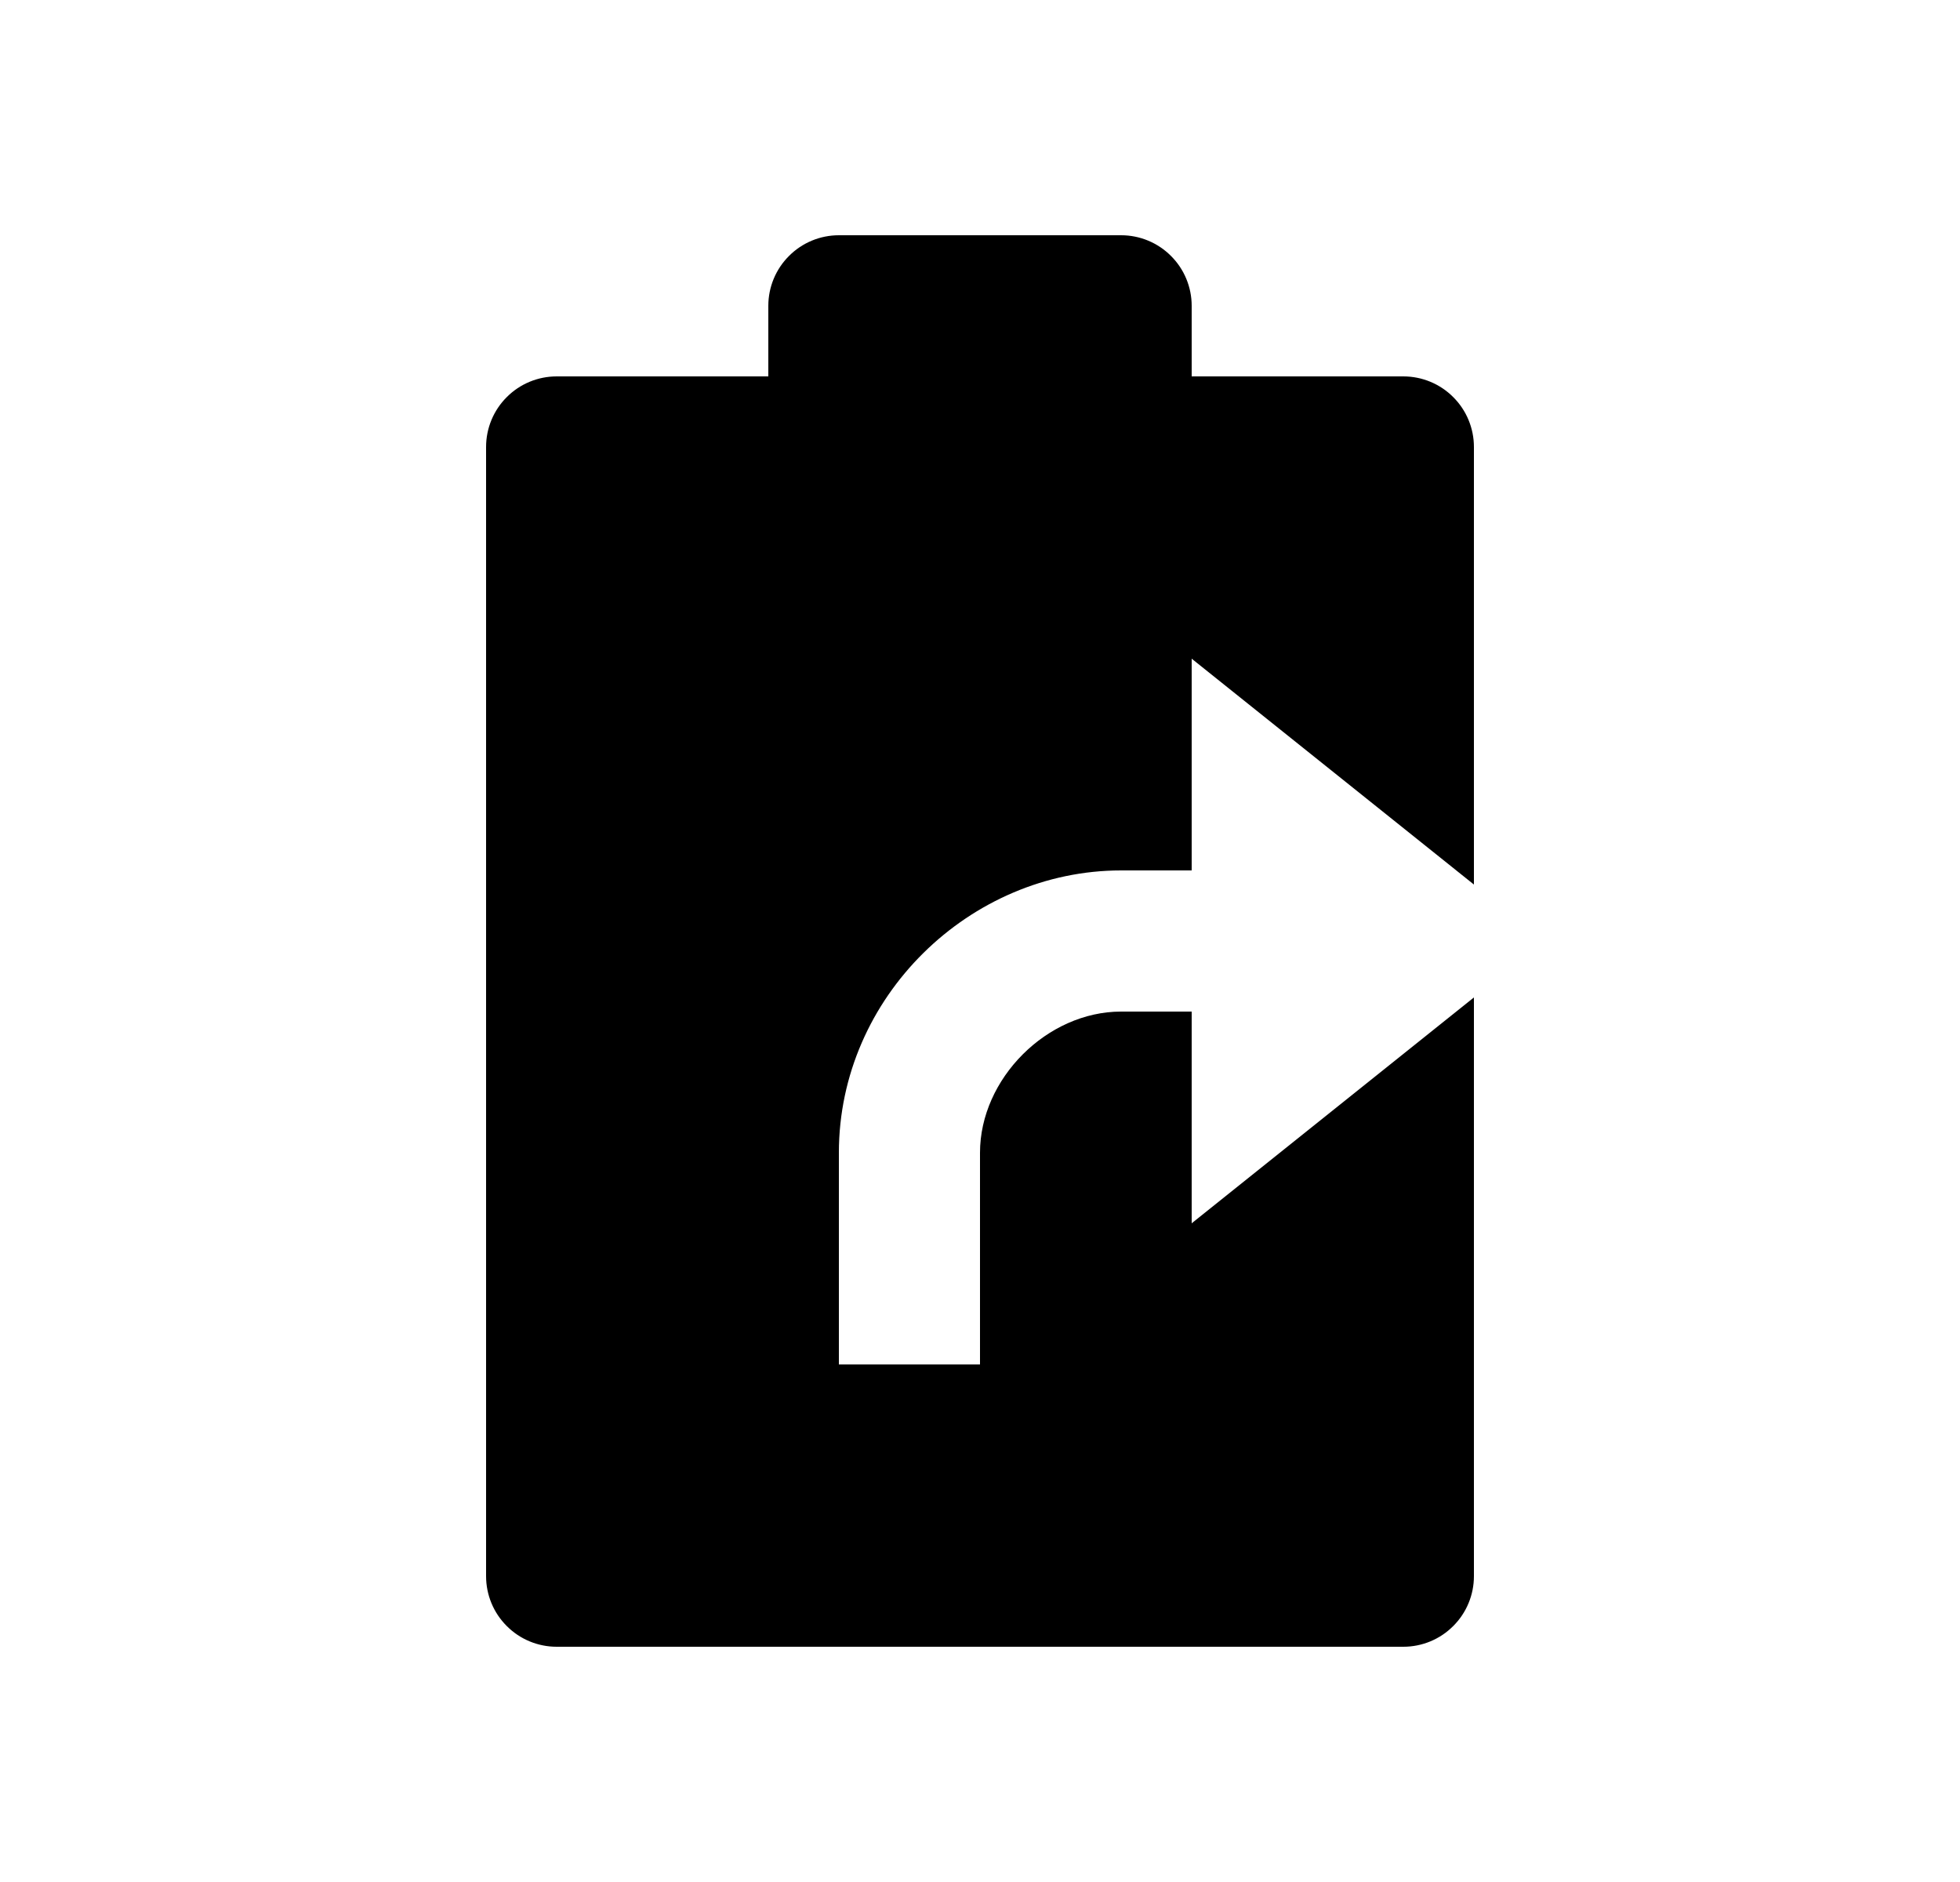 <svg width="25" height="24" viewBox="0 0 25 24" fill="none" xmlns="http://www.w3.org/2000/svg">
<path d="M14.3 3C14.539 3 14.768 3.095 14.936 3.264C15.105 3.432 15.2 3.661 15.2 3.9V4.8H17.9C18.139 4.8 18.368 4.895 18.536 5.064C18.705 5.232 18.8 5.461 18.8 5.7V11.28L15.2 8.4V11.1H14.3C12.372 11.1 10.7 12.711 10.7 14.7V17.4H12.5V14.7C12.5 13.755 13.355 12.9 14.3 12.9H15.2V15.6L18.8 12.72V20.1C18.8 20.339 18.705 20.568 18.536 20.736C18.368 20.905 18.139 21 17.9 21H7.1C6.861 21 6.632 20.905 6.464 20.736C6.295 20.568 6.2 20.339 6.2 20.1V5.7C6.2 5.461 6.295 5.232 6.464 5.064C6.632 4.895 6.861 4.8 7.1 4.8H9.8V3.9C9.8 3.661 9.895 3.432 10.064 3.264C10.232 3.095 10.461 3 10.7 3H14.3Z" fill="#0A0D14" style="fill:#0A0D14;fill:color(display-p3 0.039 0.051 0.078);fill-opacity:1;"/>
</svg>
